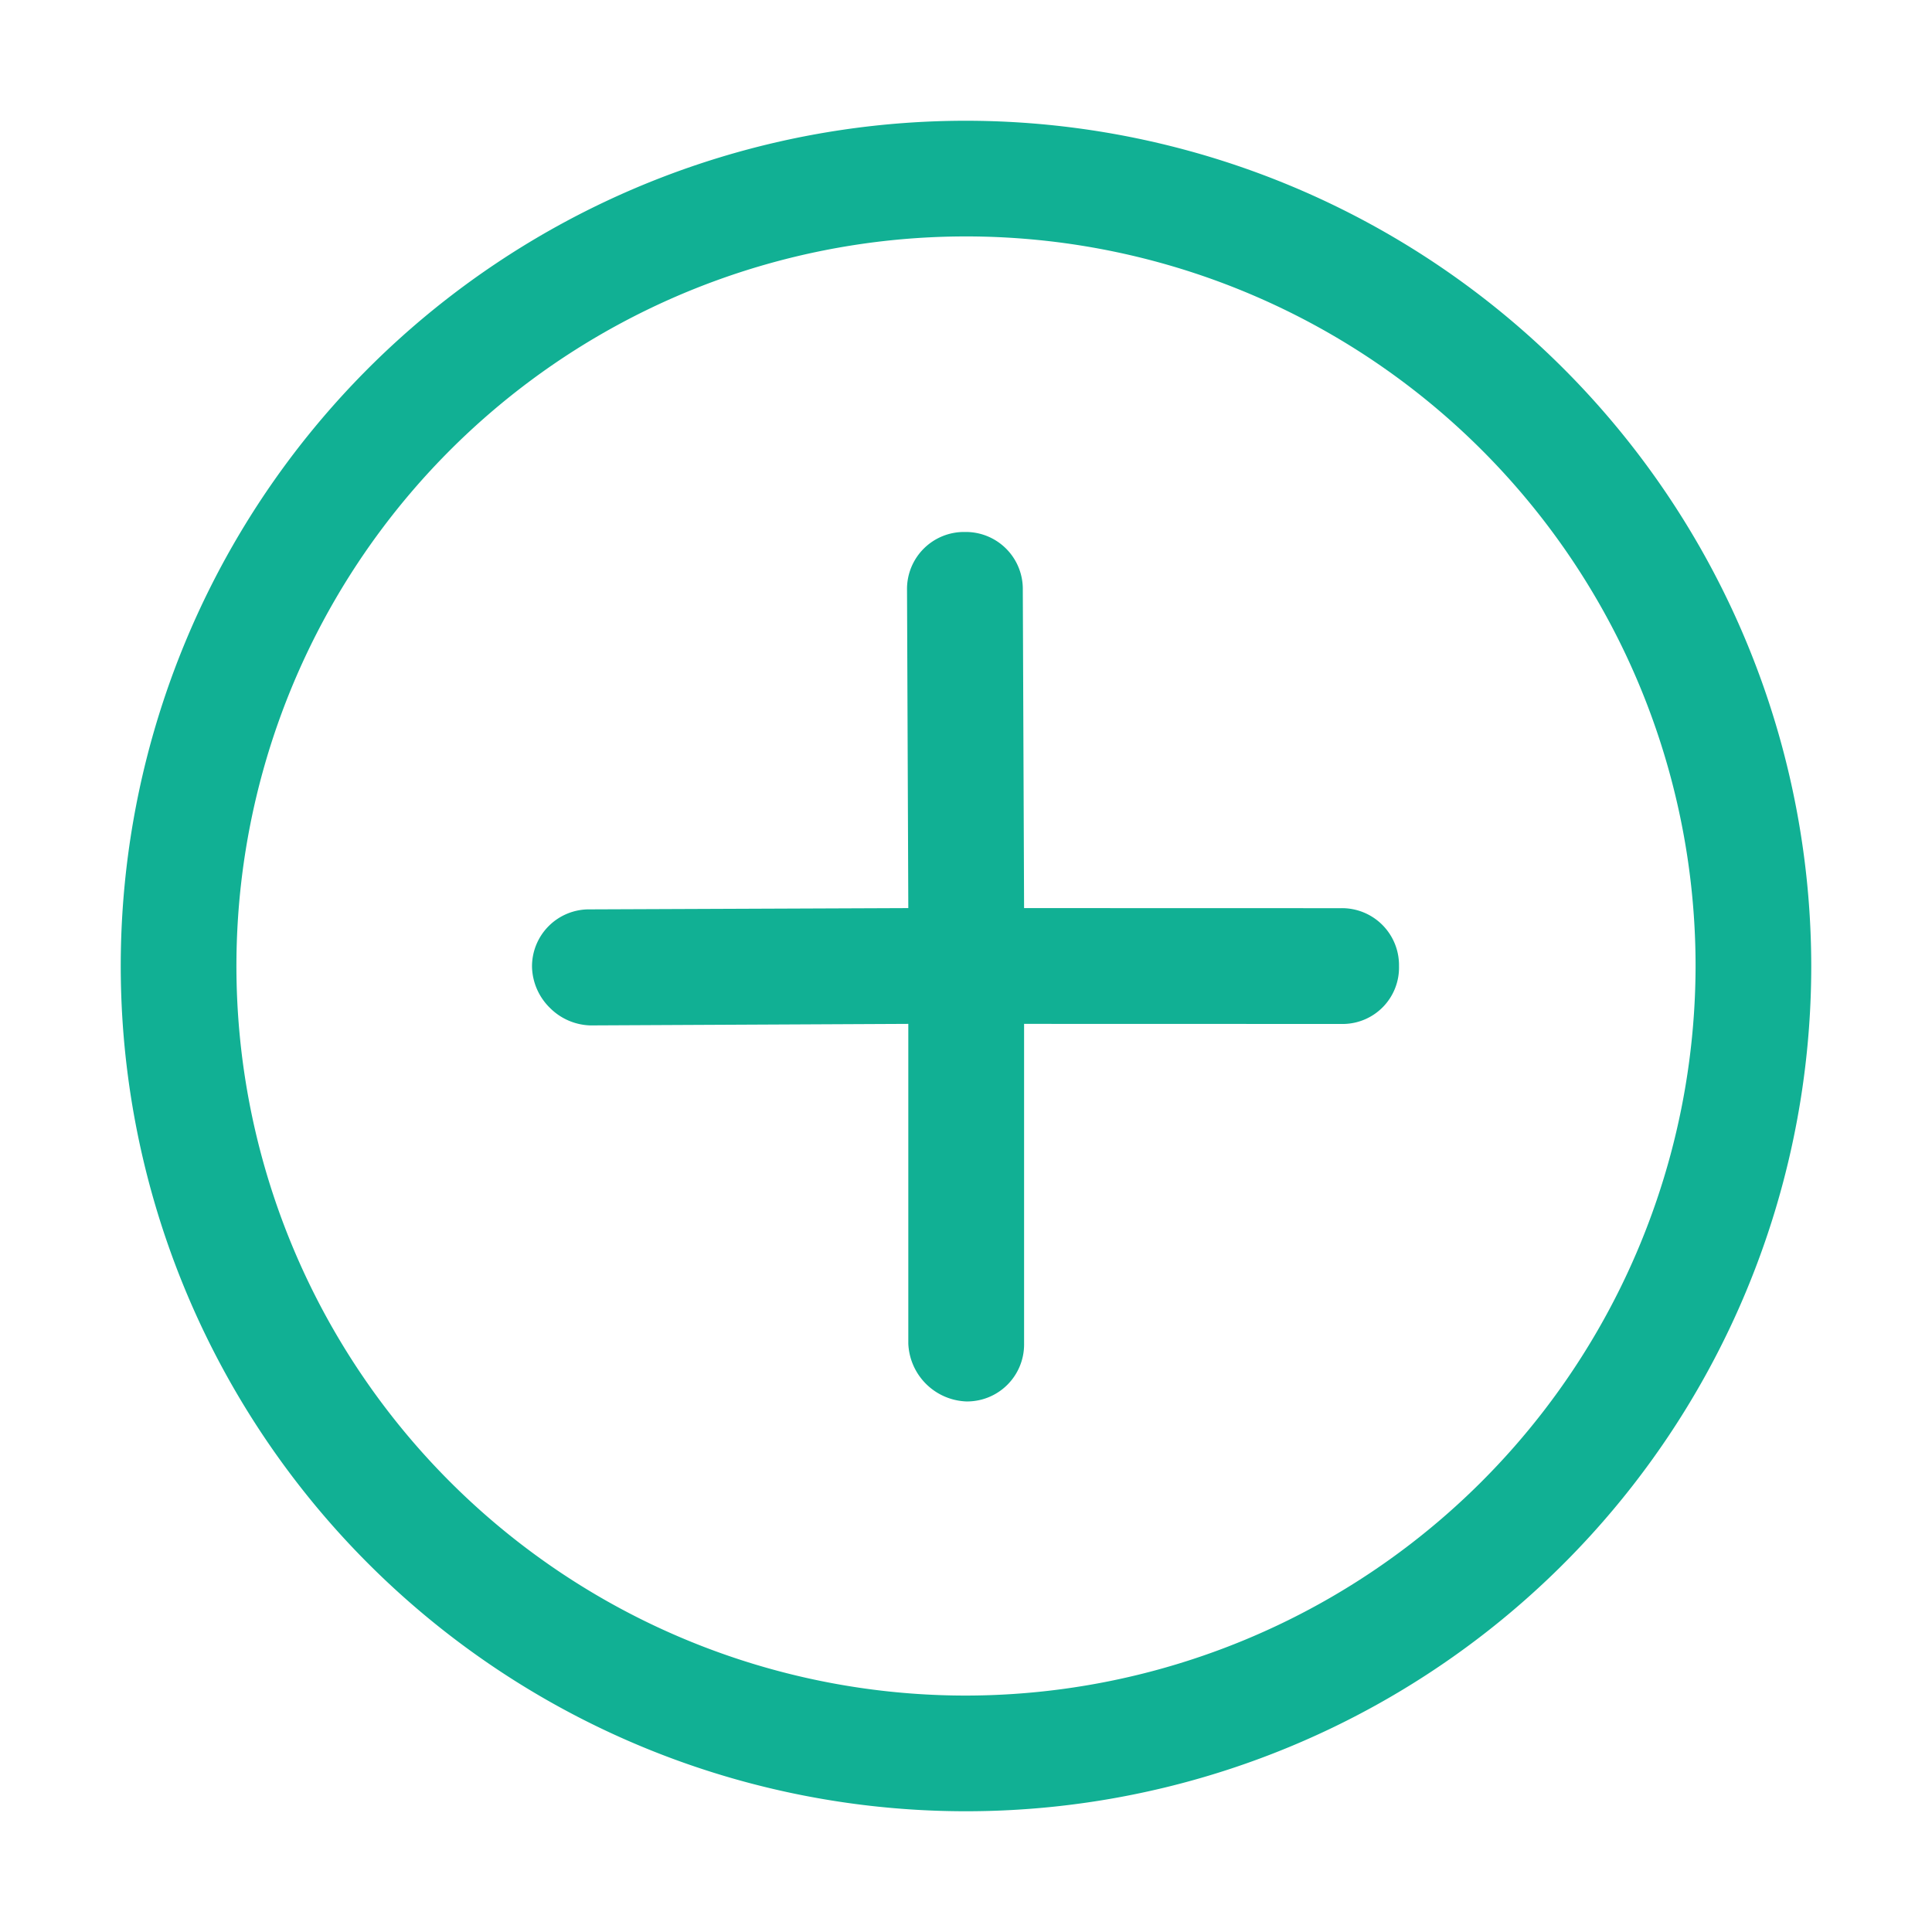 <svg xmlns="http://www.w3.org/2000/svg" width="16" height="16" viewBox="0 0 16 16">
  <g id="add-icn-16" transform="translate(-170 -84)">
    <rect id="Rectangle_10432" data-name="Rectangle 10432" width="16" height="16" rx="3" transform="translate(170 84)" fill="none"/>
    <g id="add-icn-16-2" data-name="add-icn-16" transform="translate(171 85)">
      <path id="Path_47170" data-name="Path 47170" d="M7,0a7,7,0,1,0,7,7A7.006,7.006,0,0,0,7,0ZM7,13.042A6.042,6.042,0,1,1,13.042,7,6.05,6.05,0,0,1,7,13.042Z" fill="#11b094"/>
      <path id="Path_47171" data-name="Path 47171" d="M5.228.144a.472.472,0,0,0-.678,0L2.693,2,.822.144a.472.472,0,0,0-.678,0,.472.472,0,0,0,0,.678L2.015,2.678.158,4.55a.472.472,0,0,0,0,.678A.492.492,0,0,0,.5,5.361a.492.492,0,0,0,.339-.133L2.693,3.356,4.565,5.228a.5.5,0,0,0,.678,0,.472.472,0,0,0,0-.678L3.371,2.678,5.243.807A.467.467,0,0,0,5.228.144Z" transform="translate(6.991 3.202) rotate(45)" fill="#11b094"/>
    </g>
  </g>
</svg>
